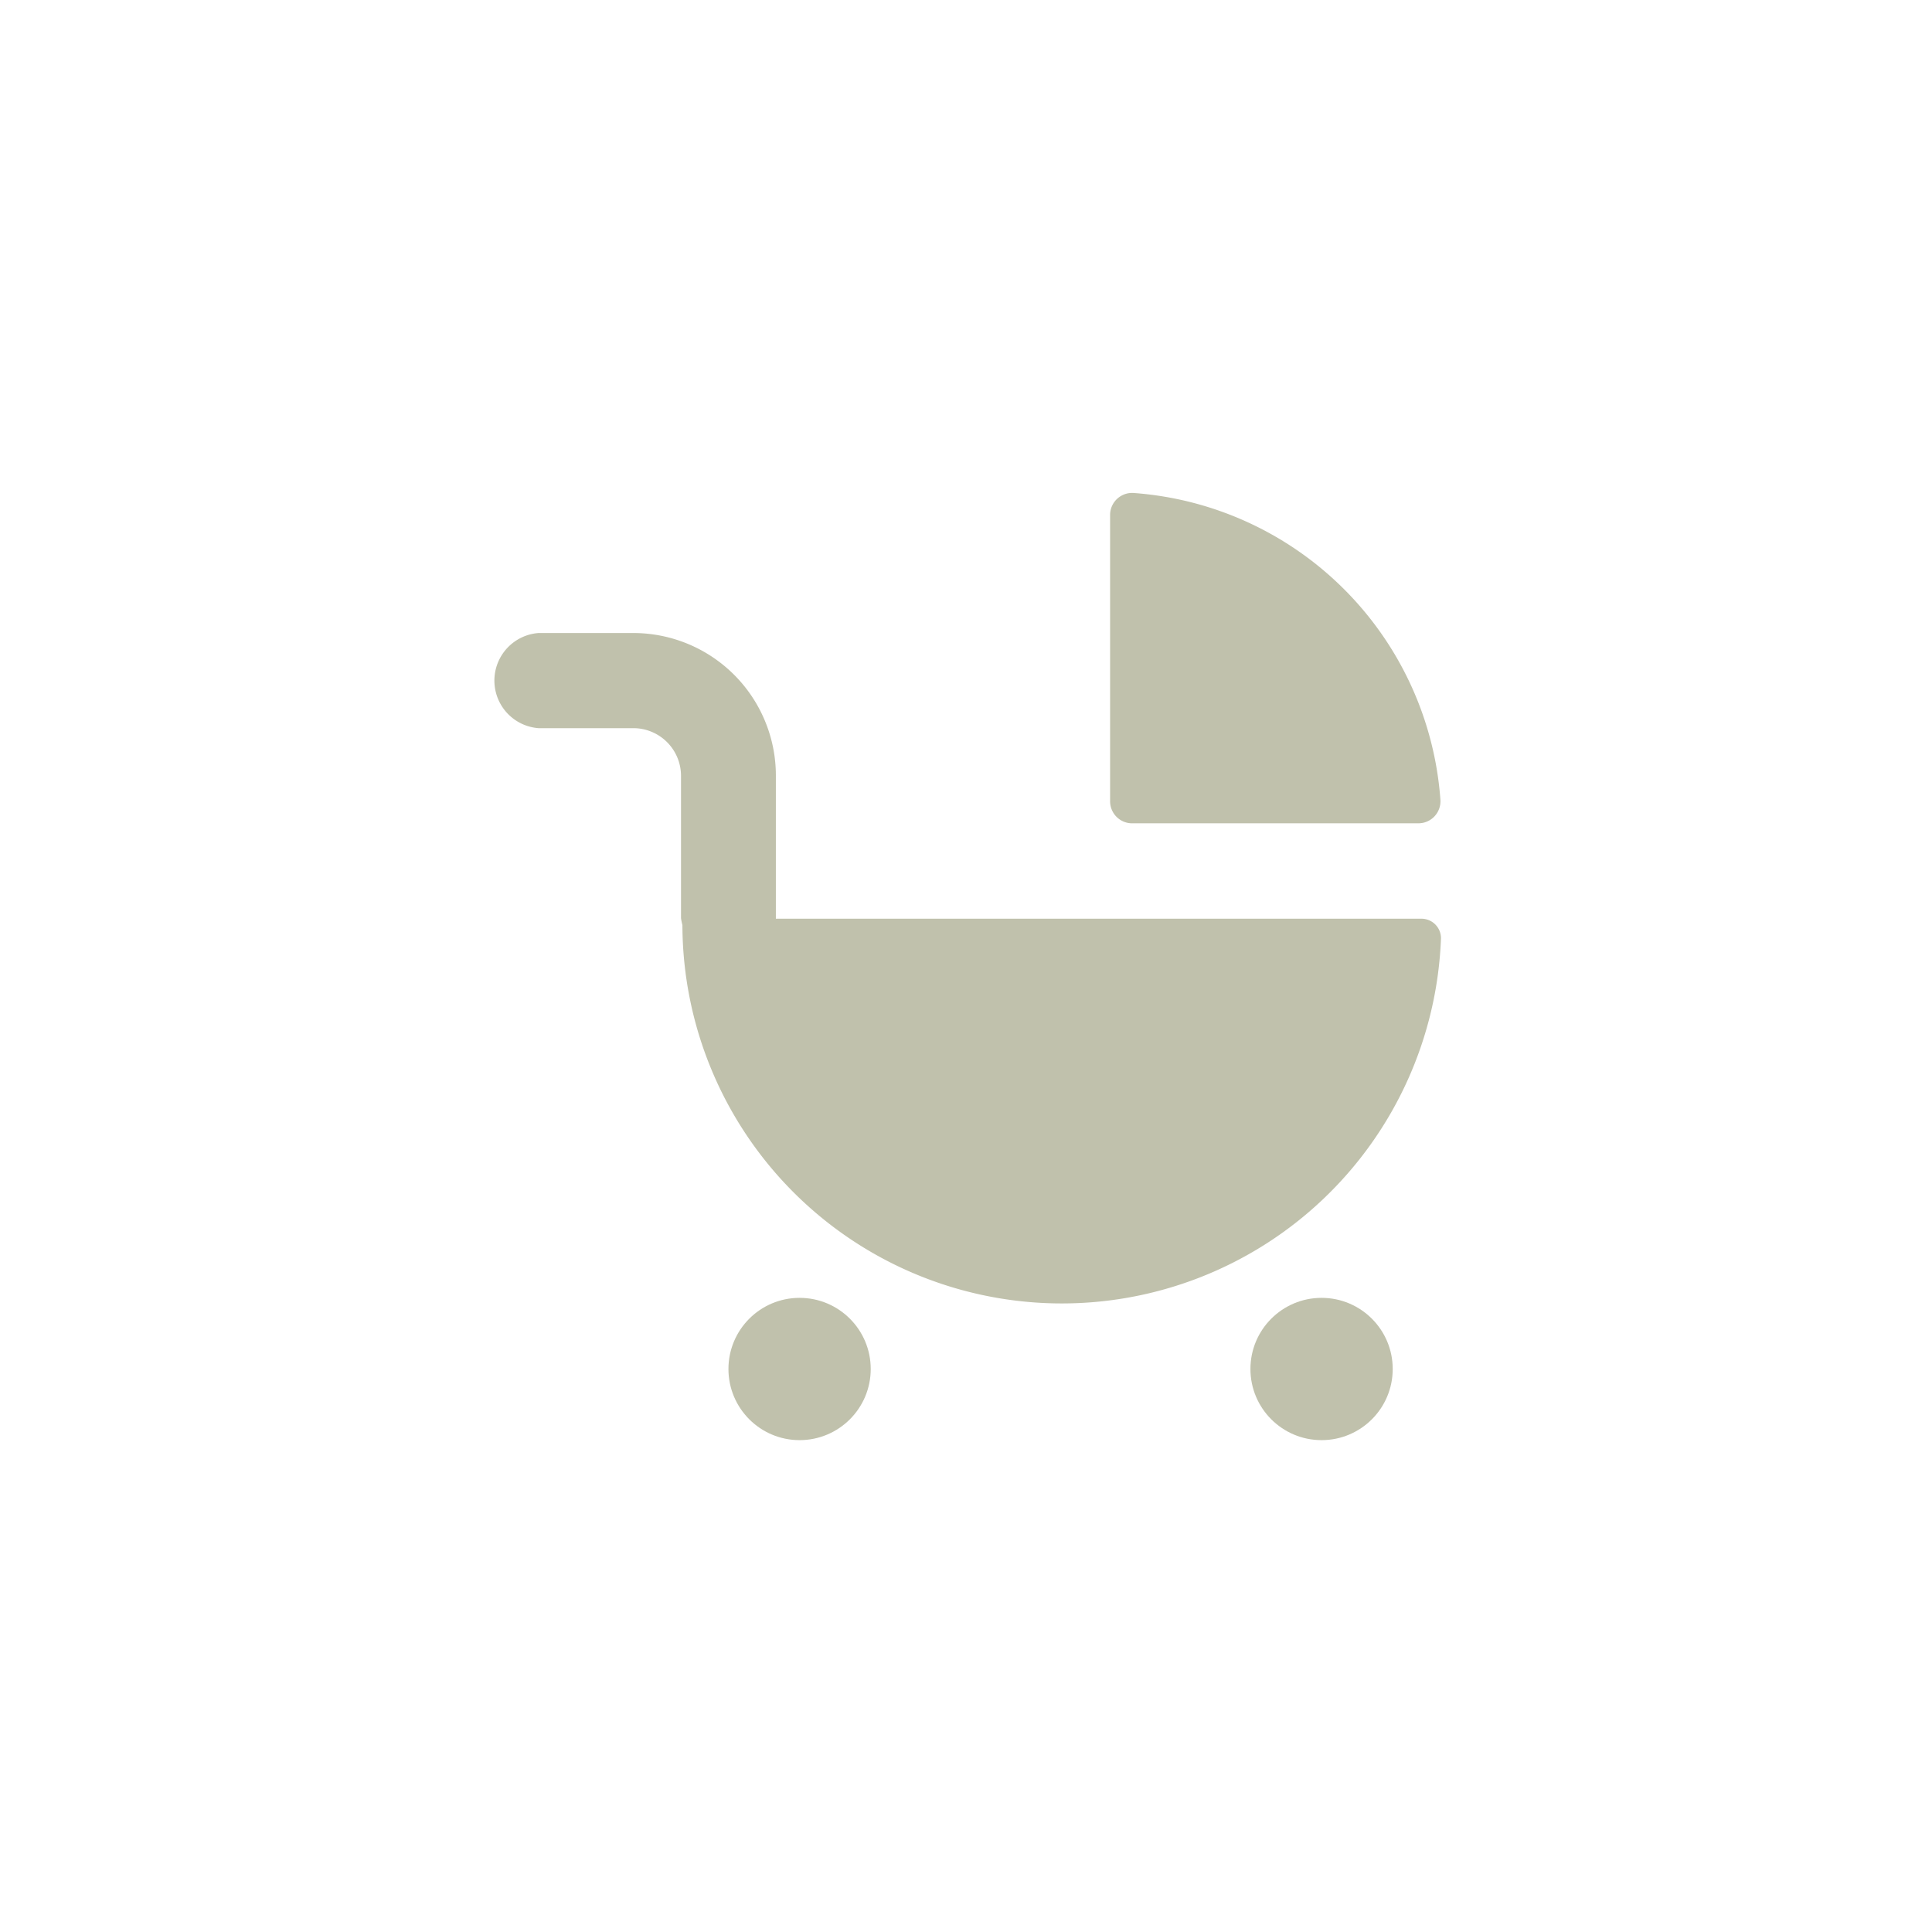<svg id="Layer_1" data-name="Layer 1" xmlns="http://www.w3.org/2000/svg" viewBox="0 0 69.25 69.25"><defs><style>.cls-1{fill:#c0c1ac;}</style></defs><title>site-mobille-elementos</title><path class="cls-1" d="M40.55,29.51H50.83a.79.79,0,0,0,.8-.84,11.89,11.89,0,0,0-11-11,.79.79,0,0,0-.84.8V28.71A.79.79,0,0,0,40.55,29.51Z"/><circle class="cls-1" cx="47.37" cy="49.07" r="2.55"/><circle class="cls-1" cx="28.66" cy="49.07" r="2.55"/><path class="cls-1" d="M51.65,33.64a.7.7,0,0,0-.69-.71H27.81V27.8a5.11,5.11,0,0,0-5.11-5.11H19.3a1.71,1.71,0,0,0,0,3.41h3.41a1.71,1.71,0,0,1,1.7,1.71v5.1a2.21,2.21,0,0,0,.05.25,13.6,13.6,0,0,0,27.19.48Z"/></svg>